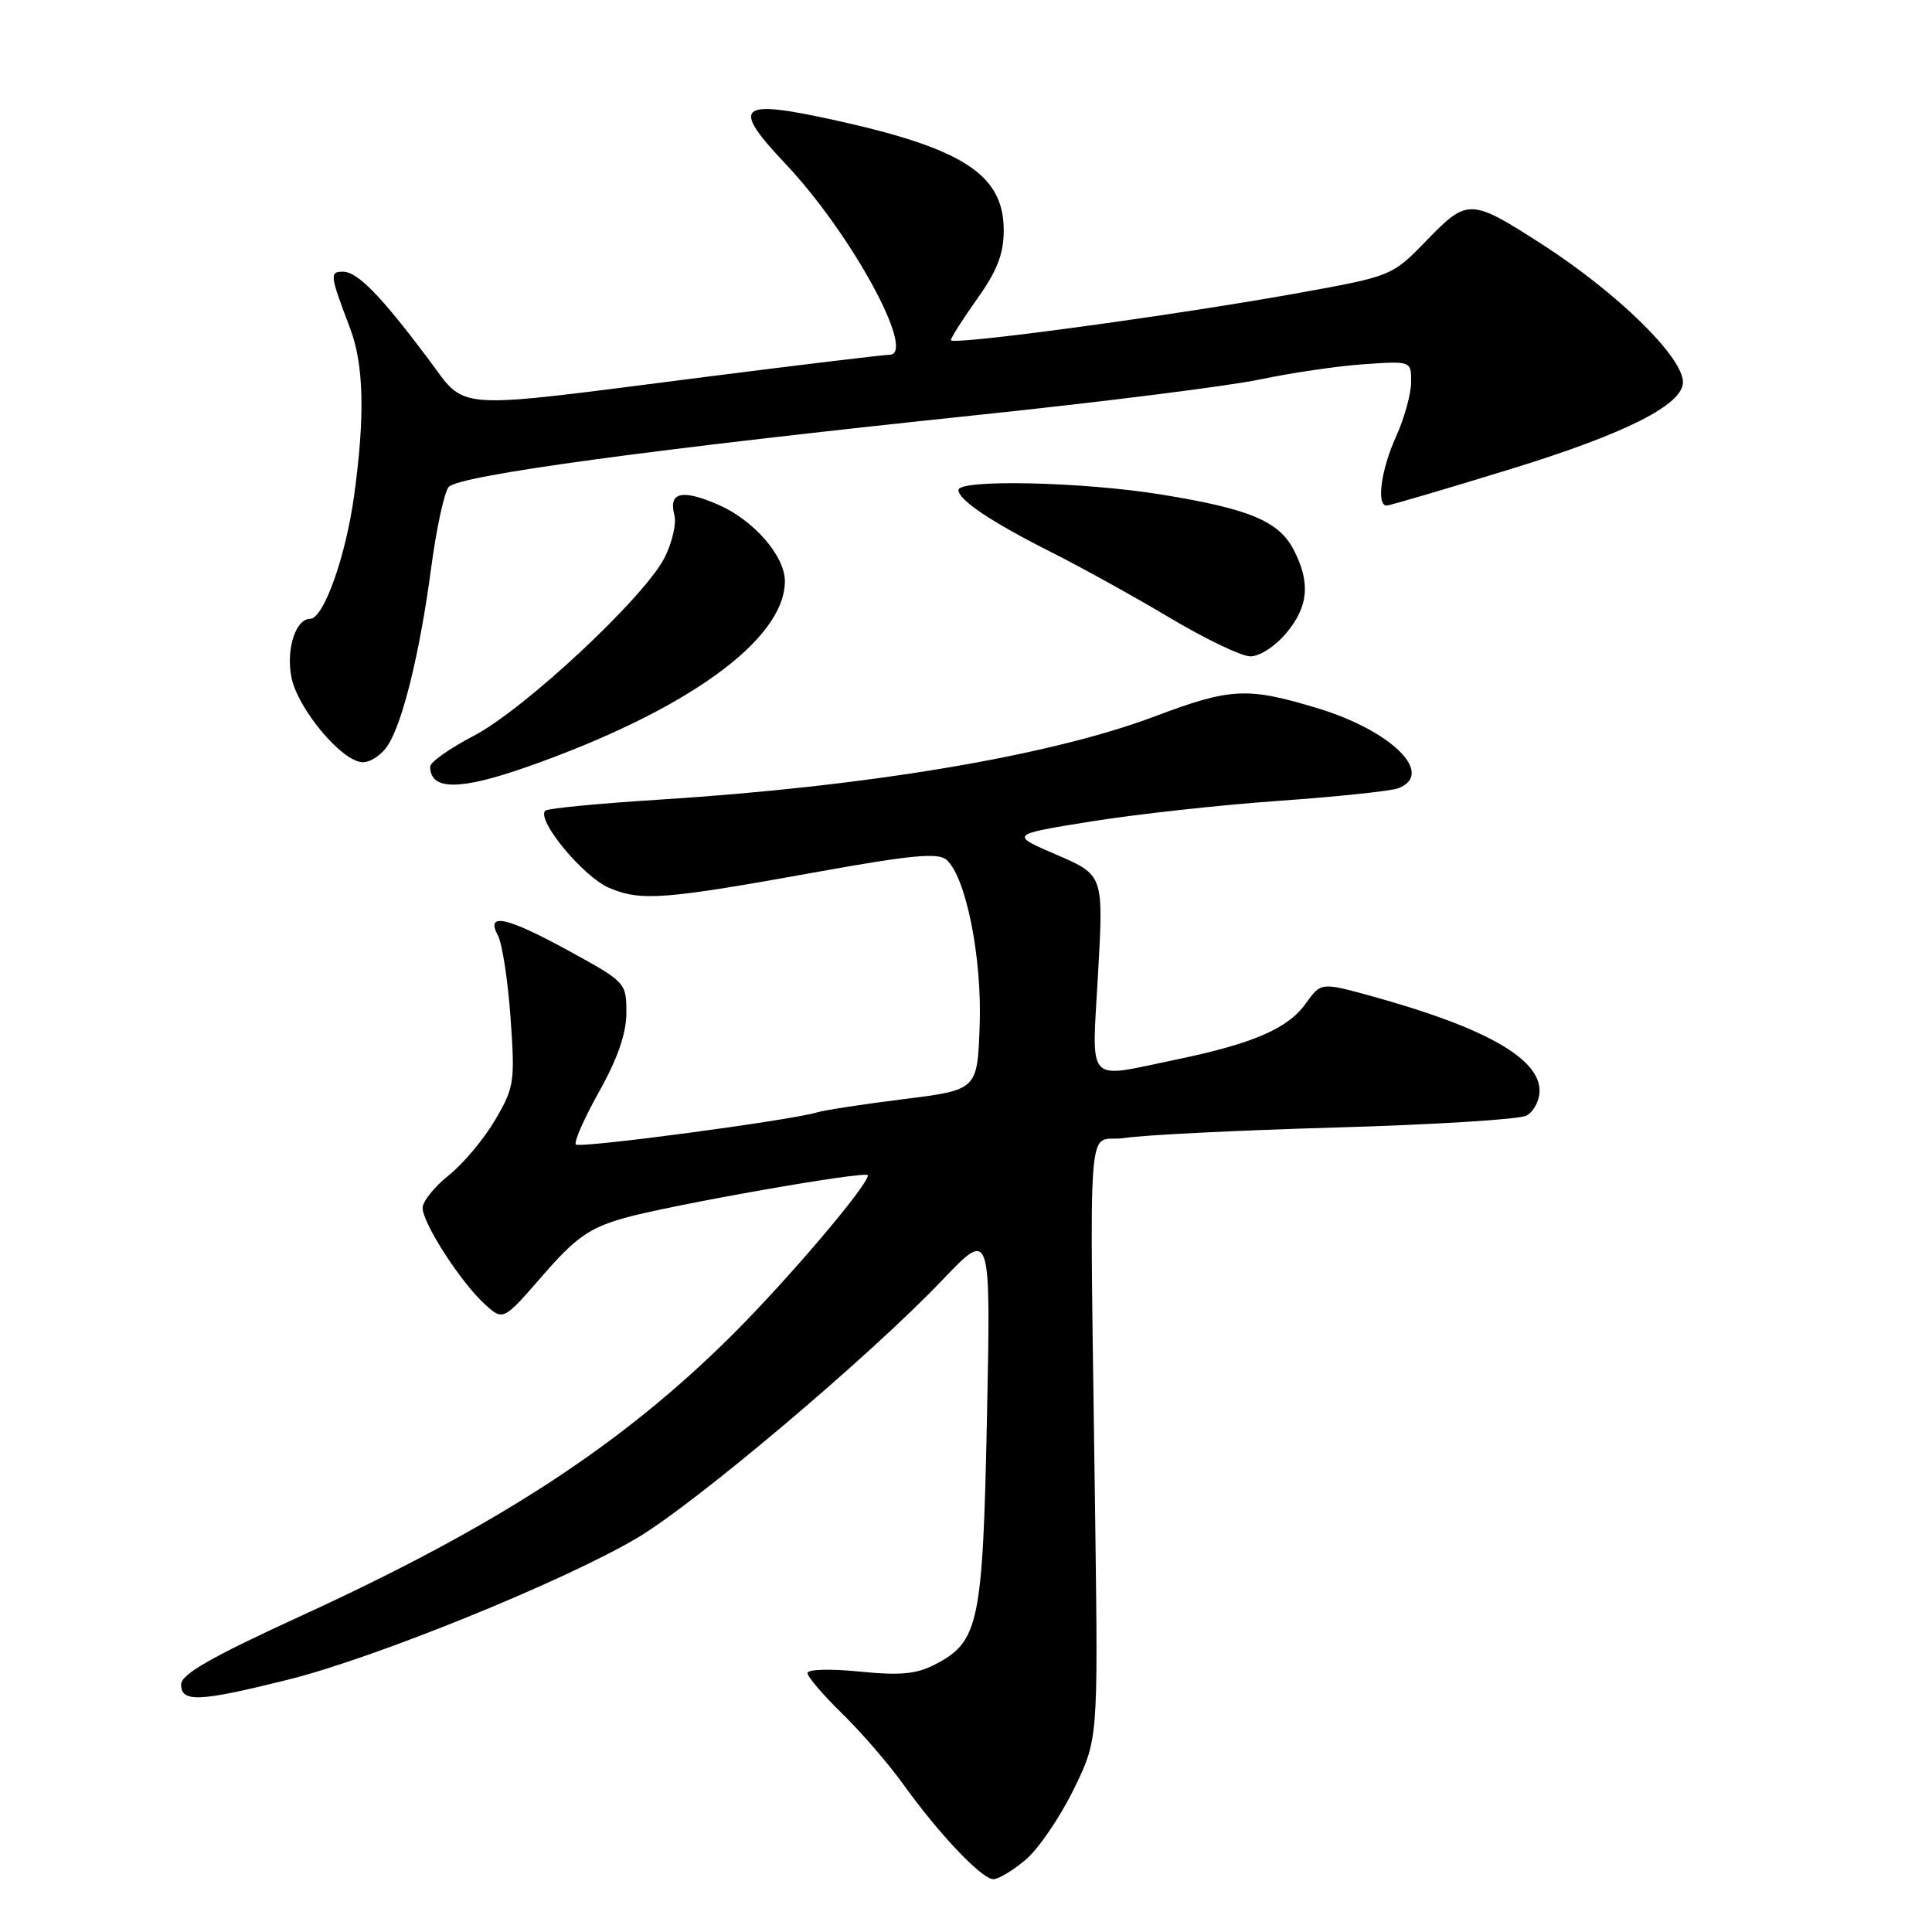 <?xml version="1.0" encoding="UTF-8" standalone="no"?>
<!DOCTYPE svg PUBLIC "-//W3C//DTD SVG 1.1//EN" "http://www.w3.org/Graphics/SVG/1.1/DTD/svg11.dtd" >
<svg xmlns="http://www.w3.org/2000/svg" xmlns:xlink="http://www.w3.org/1999/xlink" version="1.1" viewBox="0 0 256 256">
 <g >
 <path fill="currentColor"
d=" M 135.89 246.44 C 137.57 245.03 140.41 240.87 142.22 237.20 C 145.50 230.52 145.50 230.52 145.13 202.01 C 144.38 144.83 143.87 151.60 149.00 150.79 C 151.47 150.40 164.07 149.77 177.00 149.40 C 189.93 149.03 201.29 148.33 202.25 147.83 C 203.21 147.33 204.00 145.84 204.00 144.52 C 204.00 140.25 196.78 136.16 181.98 132.06 C 175.04 130.14 175.04 130.14 173.03 132.96 C 170.65 136.30 166.04 138.29 155.71 140.43 C 143.71 142.90 144.67 143.98 145.50 128.97 C 146.23 115.95 146.23 115.95 140.00 113.26 C 133.78 110.58 133.78 110.58 144.64 108.84 C 150.61 107.88 161.81 106.65 169.52 106.11 C 177.23 105.56 184.32 104.82 185.27 104.45 C 190.19 102.56 184.41 96.82 174.60 93.85 C 165.27 91.02 163.08 91.13 153.00 94.93 C 139.13 100.16 114.89 104.23 87.15 105.97 C 79.25 106.47 72.55 107.12 72.25 107.42 C 71.03 108.64 77.32 116.23 80.74 117.66 C 85.00 119.45 87.95 119.21 108.72 115.46 C 120.59 113.32 124.26 112.97 125.37 113.89 C 127.97 116.05 130.15 126.89 129.81 135.96 C 129.50 144.42 129.50 144.42 119.75 145.64 C 114.39 146.31 109.22 147.10 108.25 147.40 C 104.76 148.46 76.84 152.18 76.31 151.65 C 76.01 151.35 77.40 148.19 79.39 144.64 C 81.86 140.22 83.00 136.91 83.00 134.18 C 83.00 130.24 82.89 130.12 75.55 126.09 C 67.15 121.48 64.31 120.85 65.97 123.95 C 66.55 125.02 67.30 129.93 67.65 134.86 C 68.25 143.36 68.15 144.07 65.61 148.40 C 64.14 150.91 61.38 154.21 59.47 155.73 C 57.56 157.25 56.00 159.20 56.00 160.05 C 56.00 162.07 61.02 169.86 64.19 172.77 C 66.67 175.04 66.67 175.04 71.89 169.03 C 76.24 164.03 78.02 162.76 82.52 161.45 C 88.43 159.73 115.00 155.05 115.00 155.73 C 115.00 157.07 104.43 169.51 97.02 176.89 C 82.36 191.48 65.98 202.15 39.90 214.11 C 27.95 219.59 24.00 221.85 24.00 223.20 C 24.00 225.61 26.37 225.51 38.19 222.56 C 49.62 219.72 74.62 209.57 84.37 203.82 C 92.13 199.24 115.24 179.72 124.90 169.58 C 131.29 162.87 131.29 162.87 130.78 187.72 C 130.22 215.20 129.72 217.54 123.86 220.57 C 121.43 221.83 119.26 222.03 113.88 221.49 C 109.99 221.10 107.00 221.19 107.00 221.69 C 107.00 222.18 109.06 224.59 111.57 227.04 C 114.09 229.49 117.77 233.75 119.74 236.50 C 124.47 243.08 130.10 249.00 131.63 249.00 C 132.30 249.00 134.22 247.85 135.89 246.44 Z  M 69.77 101.64 C 90.87 94.24 104.00 84.80 104.00 77.01 C 104.00 73.66 99.85 68.90 95.16 66.87 C 90.33 64.78 88.56 65.21 89.36 68.26 C 89.65 69.38 89.06 71.92 88.05 73.91 C 85.35 79.19 69.44 94.04 62.75 97.51 C 59.59 99.16 57.00 100.99 57.00 101.58 C 57.00 104.74 60.88 104.76 69.77 101.64 Z  M 51.40 98.75 C 53.39 95.66 55.67 86.31 57.14 75.18 C 57.82 70.06 58.86 65.27 59.44 64.54 C 60.67 63.01 86.14 59.54 130.00 54.94 C 146.22 53.24 162.88 51.14 167.00 50.27 C 171.12 49.40 177.31 48.49 180.75 48.26 C 187.00 47.83 187.00 47.83 186.98 50.66 C 186.97 52.22 186.07 55.46 184.98 57.86 C 182.99 62.24 182.35 67.01 183.75 66.99 C 184.16 66.98 191.57 64.80 200.21 62.14 C 215.41 57.46 223.00 53.63 223.00 50.64 C 223.00 47.30 214.28 38.77 204.27 32.33 C 194.89 26.30 194.45 26.28 189.12 31.77 C 184.47 36.58 184.47 36.58 171.98 38.84 C 155.56 41.80 126.00 45.81 126.00 45.07 C 126.00 44.75 127.58 42.28 129.50 39.57 C 132.14 35.85 133.00 33.63 133.00 30.51 C 133.00 23.15 127.65 19.67 110.60 15.92 C 97.75 13.10 96.78 13.97 104.10 21.73 C 112.83 30.97 121.54 46.99 117.86 47.01 C 117.11 47.01 106.15 48.33 93.50 49.94 C 59.05 54.33 62.00 54.53 56.67 47.45 C 50.38 39.08 47.35 36.00 45.43 36.00 C 43.65 36.00 43.71 36.45 46.39 43.50 C 48.21 48.29 48.38 55.11 46.92 65.68 C 45.81 73.78 42.87 82.00 41.09 82.00 C 39.19 82.00 37.90 85.97 38.60 89.67 C 39.39 93.88 45.35 101.00 48.09 101.00 C 49.12 101.00 50.61 99.99 51.40 98.75 Z  M 170.41 83.92 C 173.38 80.40 173.67 77.20 171.43 72.87 C 169.46 69.05 165.56 67.42 153.82 65.52 C 143.48 63.84 127.00 63.48 127.00 64.93 C 127.00 66.26 131.41 69.20 139.50 73.27 C 143.35 75.21 150.32 79.07 155.00 81.86 C 159.68 84.65 164.47 86.95 165.66 86.97 C 166.88 86.99 168.96 85.65 170.41 83.92 Z "/>
</g>
</svg>